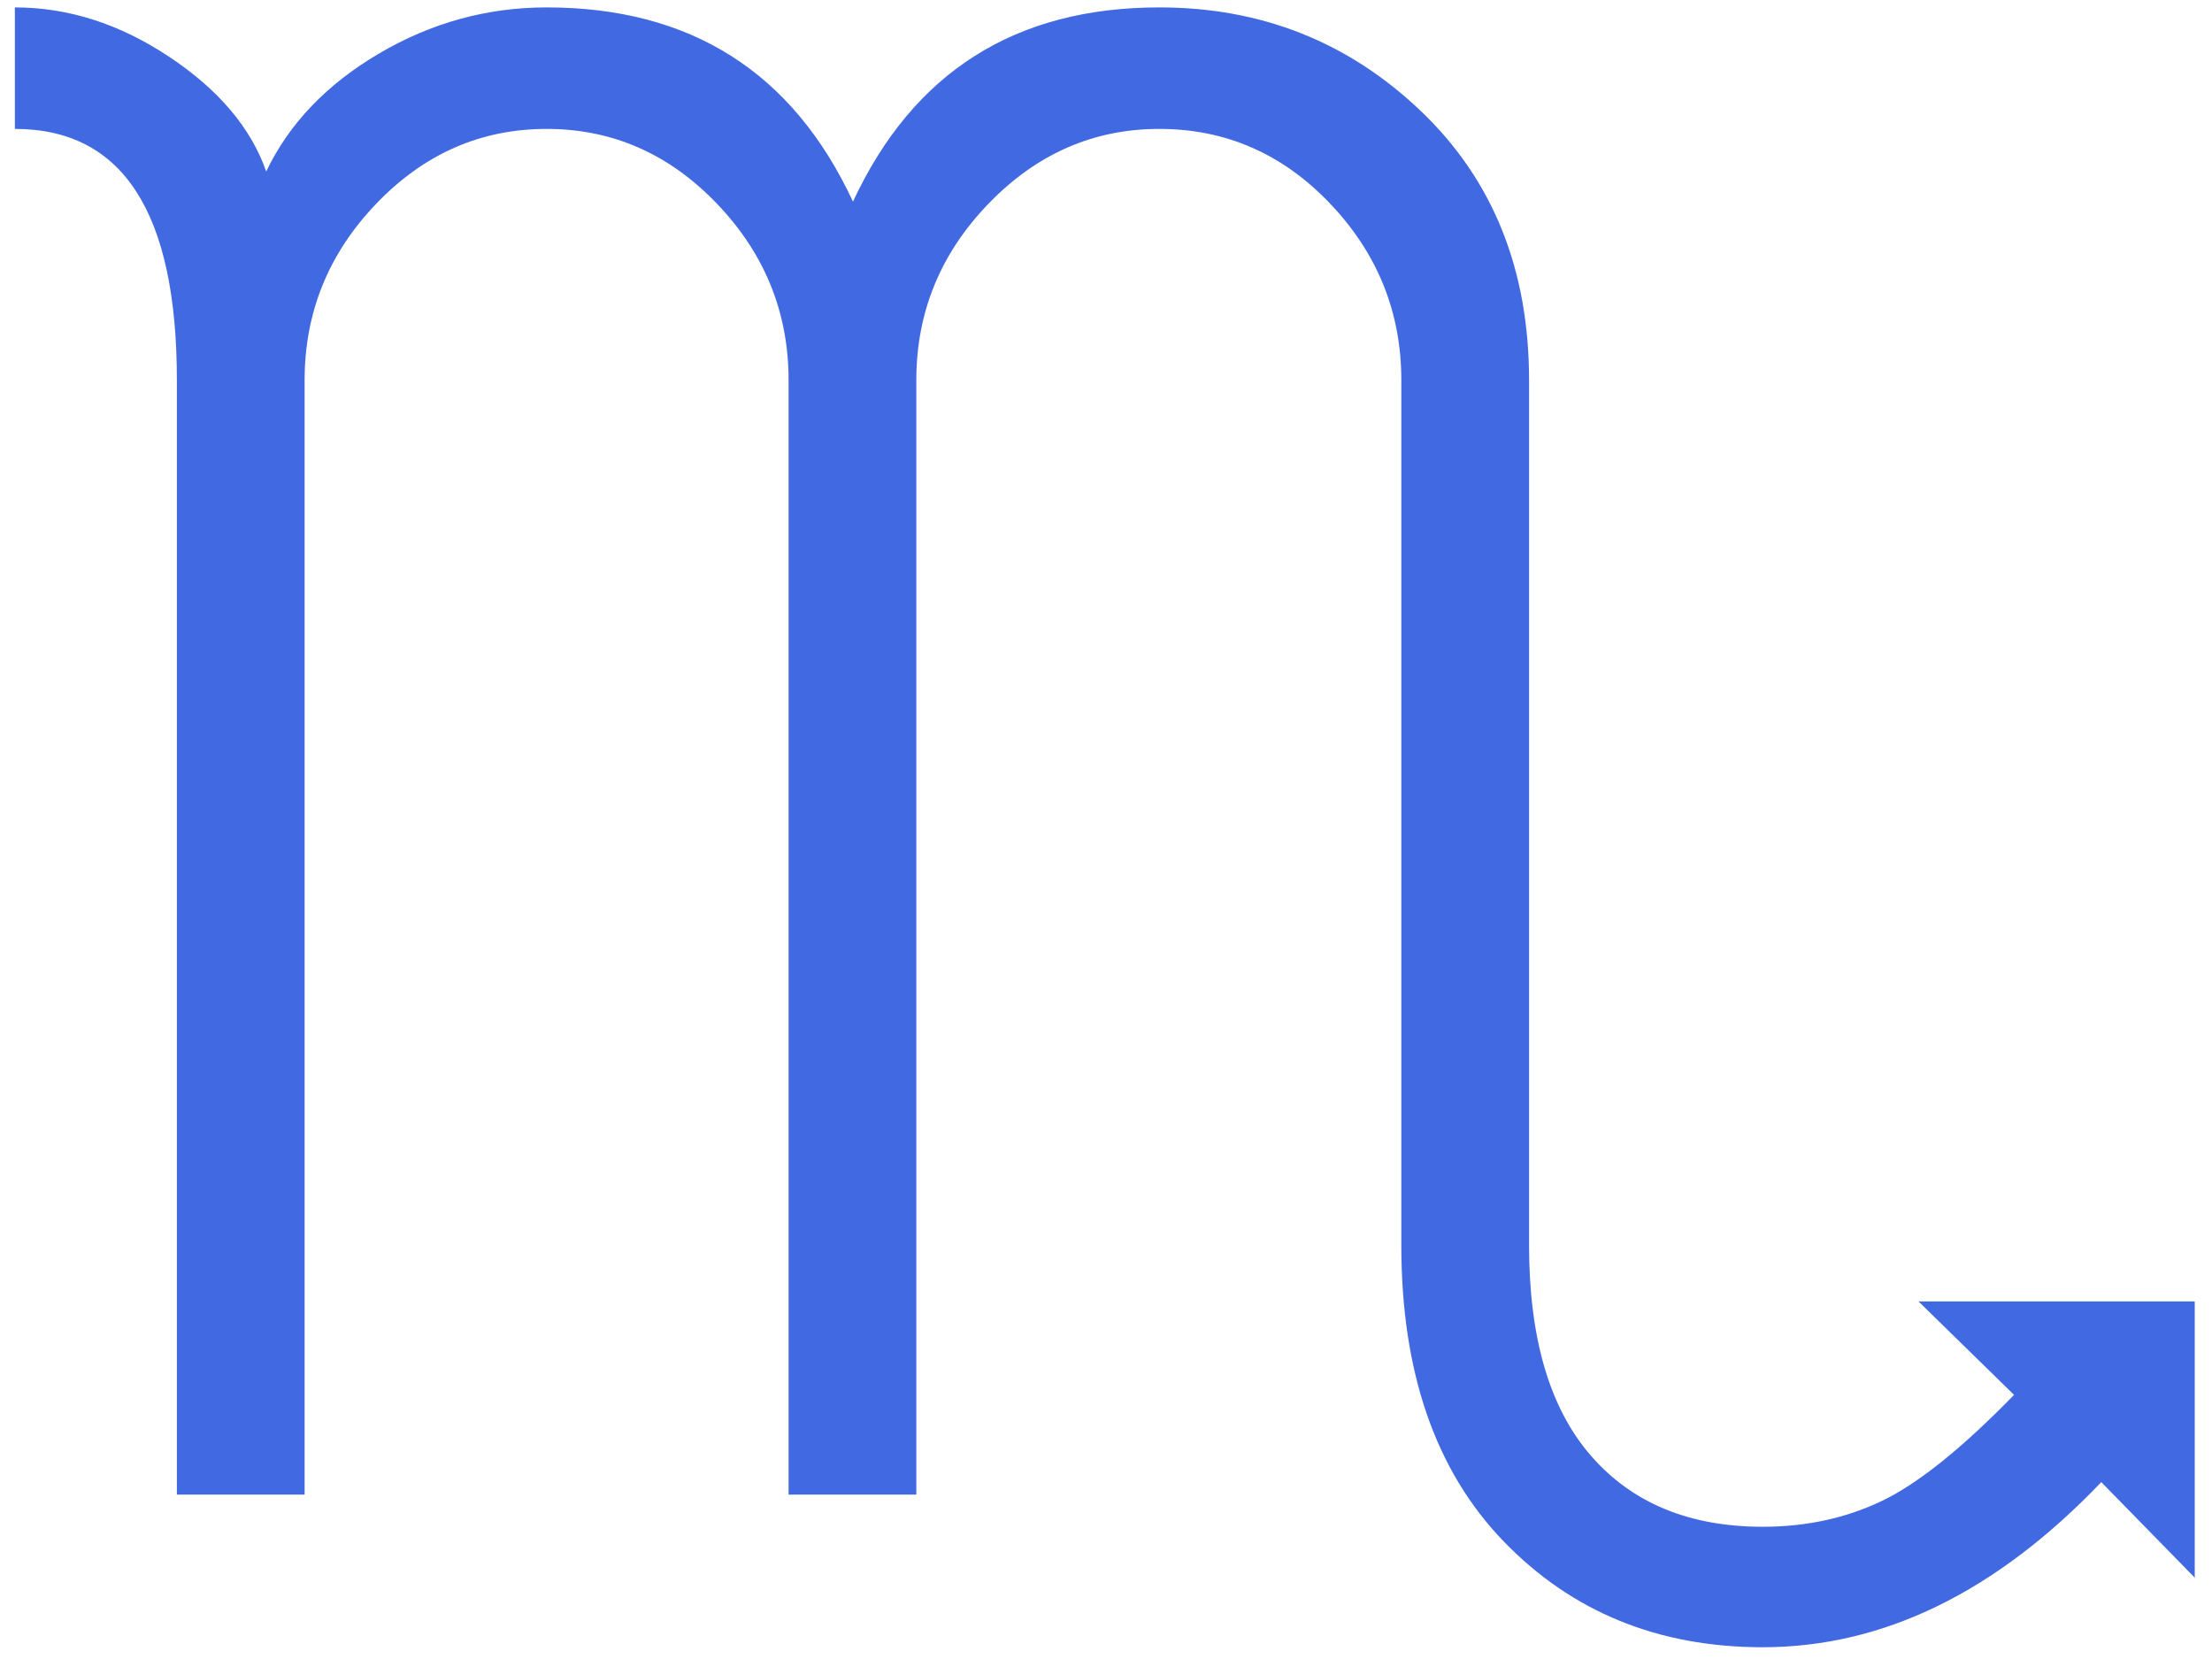 <?xml version="1.0" encoding="UTF-8" standalone="no"?>
<svg width="104px" height="78px" viewBox="0 0 104 78" version="1.1" xmlns="http://www.w3.org/2000/svg" xmlns:xlink="http://www.w3.org/1999/xlink">
    <!-- Generator: Sketch 40.1 (33804) - http://www.bohemiancoding.com/sketch -->
    <title>♏︎</title>
    <desc>Created with Sketch.</desc>
    <defs></defs>
    <g id="Index" stroke="none" stroke-width="1" fill="none" fill-rule="evenodd">
        <g id="Desktop" transform="translate(-374, -771)" fill="#4169E1">
            <g id="astro-wheel" transform="translate(126, 123)">
                <g id="scorpio" transform="translate(229, 608)">
                    <path d="M122.189,114.176 L117.795,109.684 C112.847,114.859 107.541,117.447 101.877,117.447 C96.962,117.447 92.901,115.787 89.694,112.467 C86.488,109.146 84.885,104.508 84.885,98.551 L84.885,57.877 C84.885,54.687 83.77,51.92 81.54,49.576 C79.31,47.232 76.633,46.061 73.508,46.061 C70.415,46.061 67.738,47.232 65.476,49.576 C63.213,51.92 62.082,54.687 62.082,57.877 L62.082,110.27 L56.076,110.27 L56.076,57.877 C56.076,54.687 54.953,51.92 52.707,49.576 C50.461,47.232 47.792,46.061 44.699,46.061 C41.607,46.061 38.938,47.232 36.691,49.576 C34.445,51.92 33.322,54.687 33.322,57.877 L33.322,110.27 L27.316,110.27 L27.316,57.877 C27.316,49.999 24.777,46.061 19.699,46.061 L19.699,40.348 C22.206,40.348 24.623,41.121 26.95,42.667 C29.278,44.213 30.799,46.012 31.516,48.062 C32.59,45.816 34.356,43.969 36.813,42.521 C39.271,41.072 41.9,40.348 44.699,40.348 C51.47,40.348 56.271,43.391 59.104,49.479 C61.936,43.391 66.737,40.348 73.508,40.348 C78.293,40.348 82.386,41.967 85.788,45.206 C89.19,48.445 90.891,52.669 90.891,57.877 L90.891,98.551 C90.891,102.913 91.859,106.209 93.796,108.438 C95.733,110.668 98.426,111.783 101.877,111.783 C103.928,111.783 105.799,111.376 107.492,110.562 C109.185,109.749 111.252,108.089 113.693,105.582 L109.201,101.188 L122.189,101.188 L122.189,114.176 Z" id="♏︎"></path>
                </g>
            </g>
        </g>
    </g>
</svg>